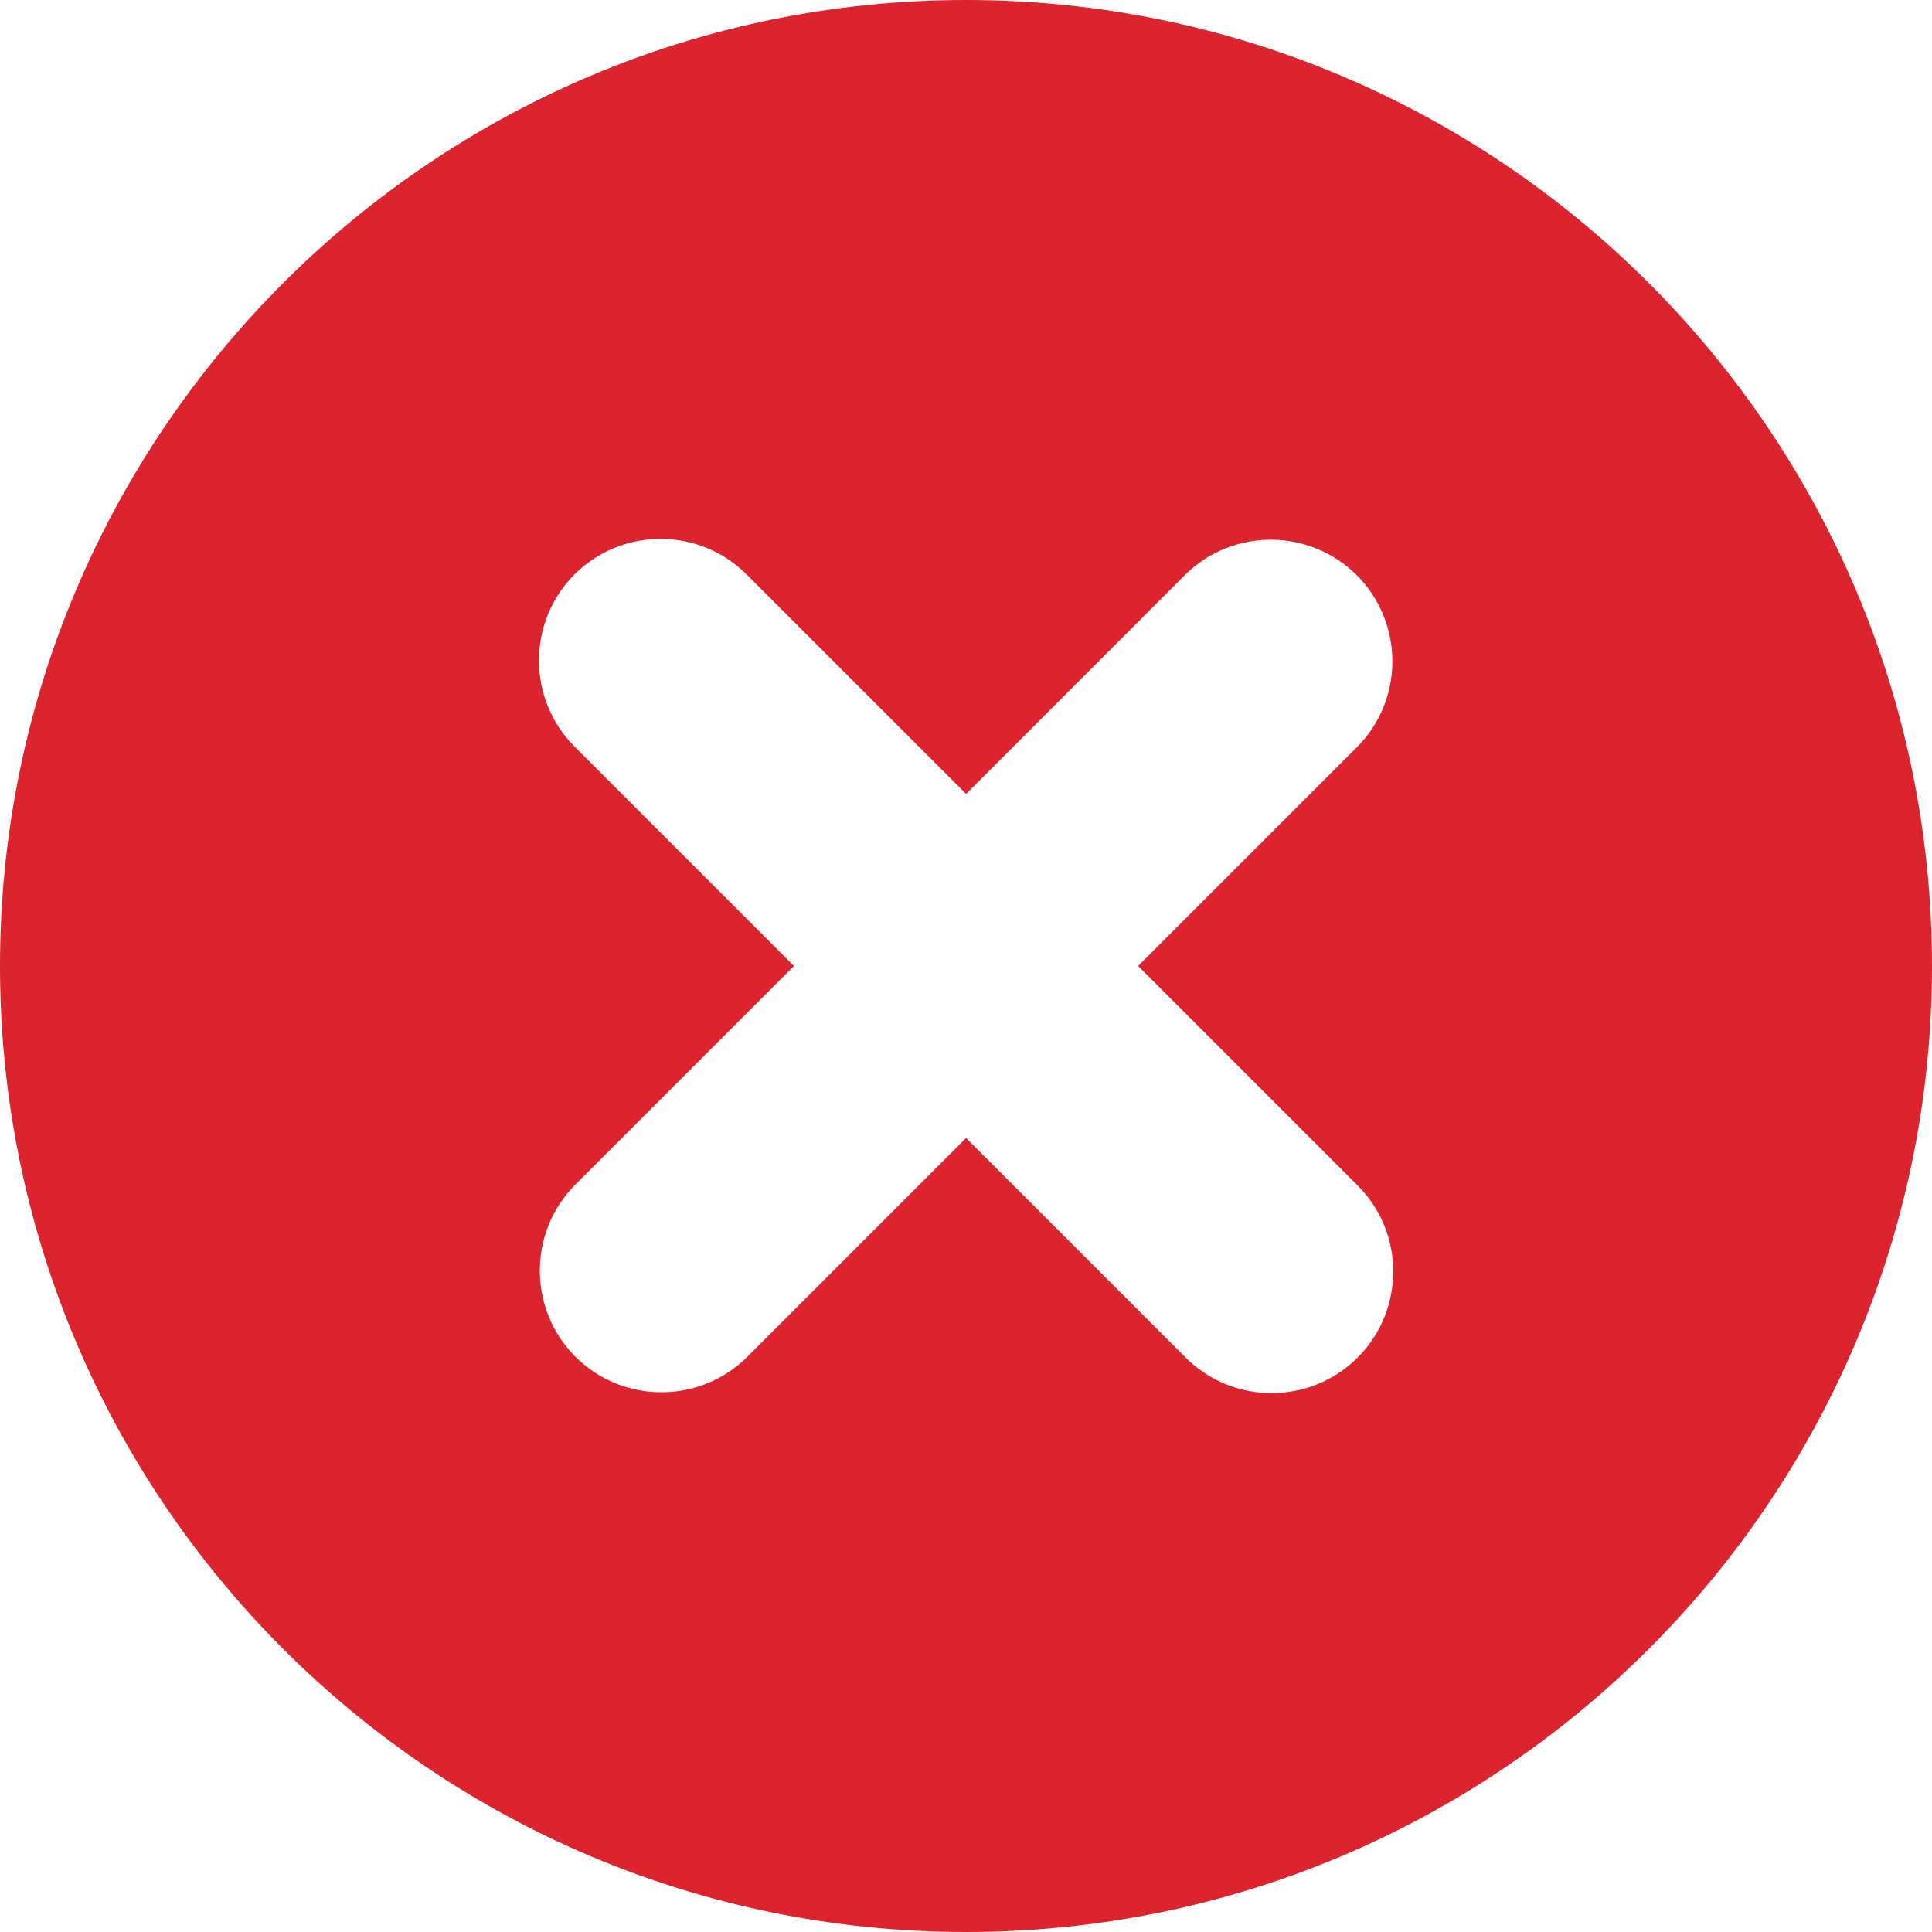 <svg width="18" height="18" viewBox="0 0 18 18" fill="none" xmlns="http://www.w3.org/2000/svg">
<path fill-rule="evenodd" clip-rule="evenodd" d="M9 0C13.966 0 18 4.034 18 9C18 13.966 13.966 18 9 18C4.034 18 0 13.966 0 9C0 4.034 4.034 0 9 0ZM9.001 7.397L6.956 5.352C6.514 4.91 5.795 4.91 5.352 5.352C4.911 5.794 4.911 6.513 5.352 6.955L7.397 9L5.36 11.037C4.919 11.479 4.919 12.197 5.36 12.64C5.803 13.082 6.522 13.082 6.964 12.64L9.001 10.603L11.046 12.648C11.487 13.09 12.206 13.09 12.649 12.648C13.091 12.205 13.091 11.486 12.649 11.045L10.604 9L12.641 6.963C13.083 6.521 13.083 5.802 12.641 5.359C12.198 4.918 11.479 4.918 11.038 5.359L9.001 7.397Z" fill="#DB242D"/>
</svg>
